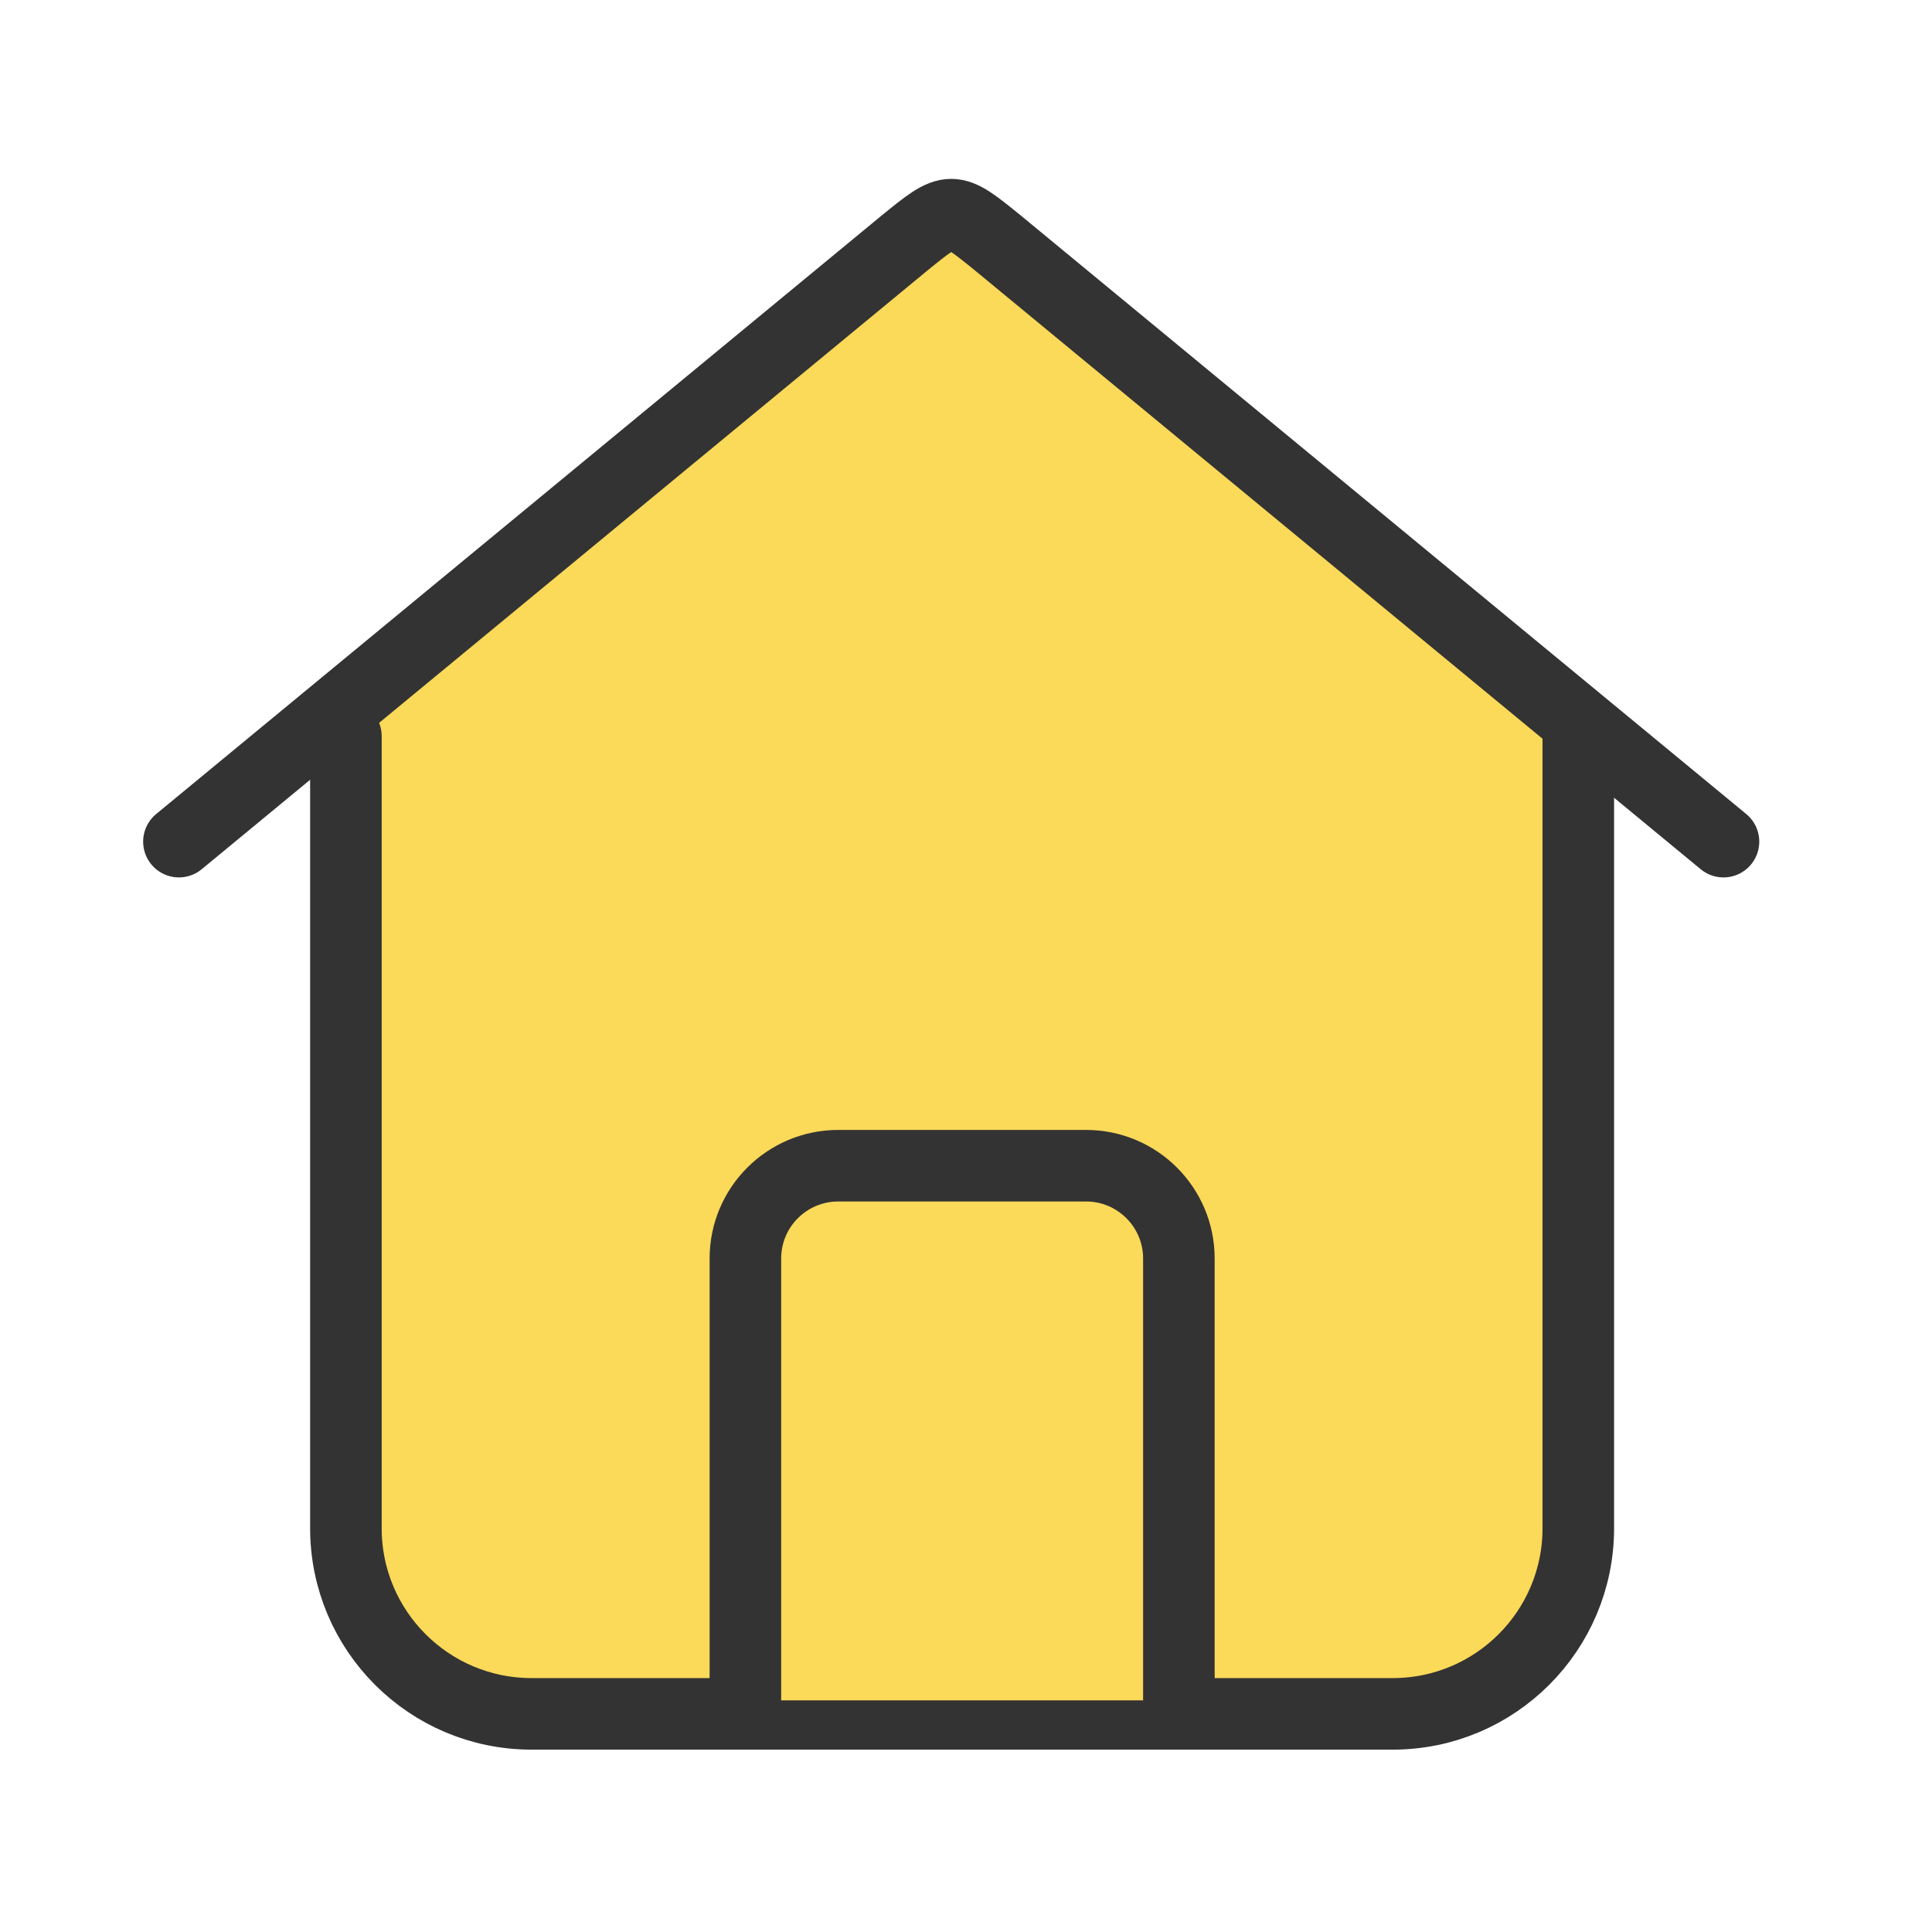 <?xml version="1.0" encoding="UTF-8"?>
<svg width="54px" height="54px" viewBox="0 0 54 54" version="1.1" xmlns="http://www.w3.org/2000/svg" xmlns:xlink="http://www.w3.org/1999/xlink">
    <!-- Generator: Sketch 47 (45396) - http://www.bohemiancoding.com/sketch -->
    <title>icon-bottom-home-checked</title>
    <desc>Created with Sketch.</desc>
    <defs></defs>
    <g id="Page-1" stroke="none" stroke-width="1" fill="none" fill-rule="evenodd">
        <g id="首页" transform="translate(-98, -1246)">
            <g id="Group-11" transform="translate(0, 1236)">
                <g id="Group-2" transform="translate(98, 10)">
                    <g id="Group-12">
                        <g id="icon-bottom-home-checked" transform="translate(5, 6)">
                            <path d="M39.581,14.563 L22.901,0.801 C21.585,-0.267 21.585,-0.267 20.265,0.807 L4.516,13.8 L3.382,14.66" id="Fill-1" fill="#FBD959"></path>
                            <g id="Group-6" transform="translate(4, 13.903)">
                                <path d="M35.114,0.549 L35.114,22.811 C35.114,25.677 32.791,28 29.927,28 L5.857,28 C2.991,28 0.668,25.677 0.668,22.811 L0.668,0.673" id="Fill-3" fill="#FBD959"></path>
                                <path d="M35.114,0.549 L35.114,22.811 C35.114,25.677 32.791,28 29.927,28 L5.857,28 C2.991,28 0.668,25.677 0.668,22.811 L0.668,0.673" id="Stroke-5" stroke="#333333" stroke-width="2" stroke-linecap="round" stroke-linejoin="round"></path>
                            </g>
                            <g id="Group-10" transform="translate(15, 25.903)">
                                <path d="M0.834,15.623 L0.834,3.272 C0.834,1.841 1.996,0.679 3.429,0.679 L10.355,0.679 C11.788,0.679 12.95,1.841 12.95,3.272 L12.95,15.623" id="Fill-7" fill="#FBD959"></path>
                                <path d="M0.834,15.623 L0.834,3.272 C0.834,1.841 1.996,0.679 3.429,0.679 L10.355,0.679 C11.788,0.679 12.95,1.841 12.95,3.272 L12.95,15.623" id="Stroke-9" stroke="#333333" stroke-width="2" stroke-linecap="round" stroke-linejoin="round"></path>
                            </g>
                            <path d="M43.172,17.524 L22.902,0.8 C21.586,-0.268 21.586,-0.268 20.265,0.806 L0.001,17.524" id="Stroke-11" stroke="#333333" stroke-width="2" stroke-linecap="round" stroke-linejoin="round"></path>
                        </g>
                    </g>
                </g>
            </g>
        </g>
    </g>
</svg>
